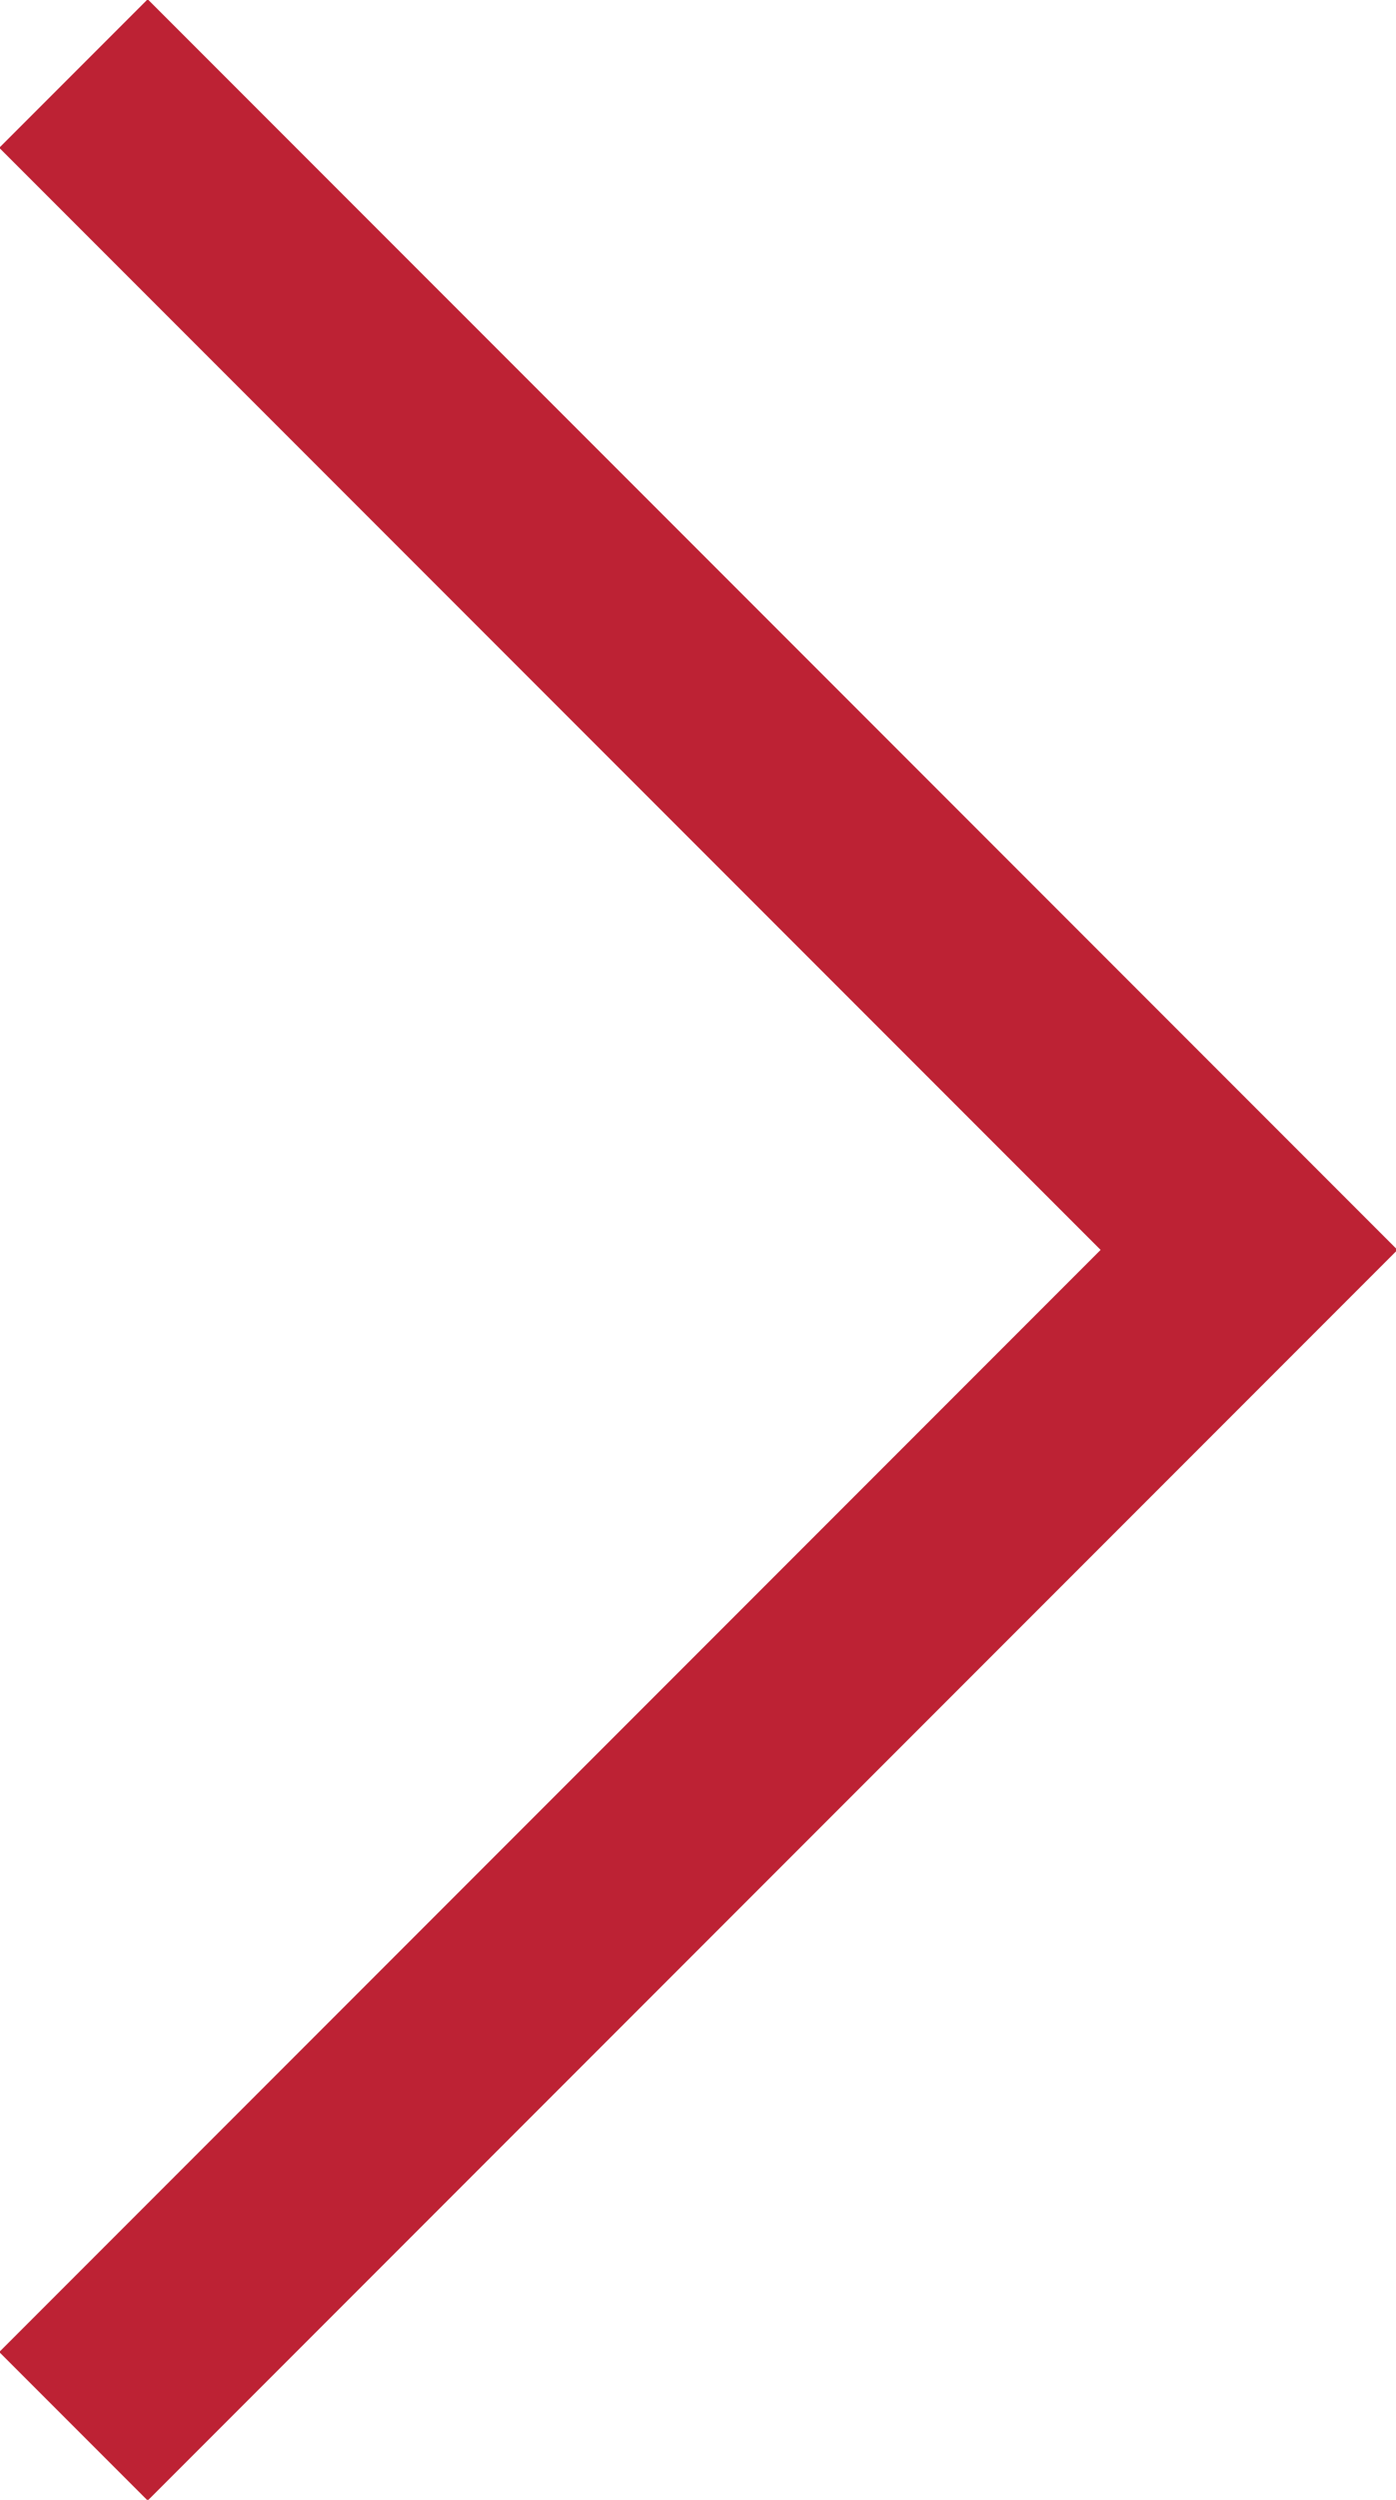 <?xml version="1.0" encoding="utf-8"?>
<!-- Generator: Adobe Illustrator 22.0.0, SVG Export Plug-In . SVG Version: 6.00 Build 0)  -->
<svg version="1.1" id="Layer_2_1_" xmlns="http://www.w3.org/2000/svg" xmlns:xlink="http://www.w3.org/1999/xlink" x="0px" y="0px"
	 viewBox="0 0 26.6 47.6" enable-background="new 0 0 26.6 47.6" xml:space="preserve">
<g display="none">
	<path display="inline" fill="#C6CCCB" d="M11.9-3.2c14.6,0,26.5,11.9,26.5,26.5S26.5,49.8,11.9,49.8s-26.5-11.9-26.5-26.5
		S-2.7-3.2,11.9-3.2 M11.9-4.2c-15.2,0-27.5,12.3-27.5,27.5s12.3,27.5,27.5,27.5s27.5-12.3,27.5-27.5S27.1-4.2,11.9-4.2L11.9-4.2z"
		/>
</g>
<polyline fill="none" stroke="#BD2234" stroke-width="4" stroke-miterlimit="10" points="1.4,1.4 23.8,23.8 1.4,46.2 "/>
</svg>
